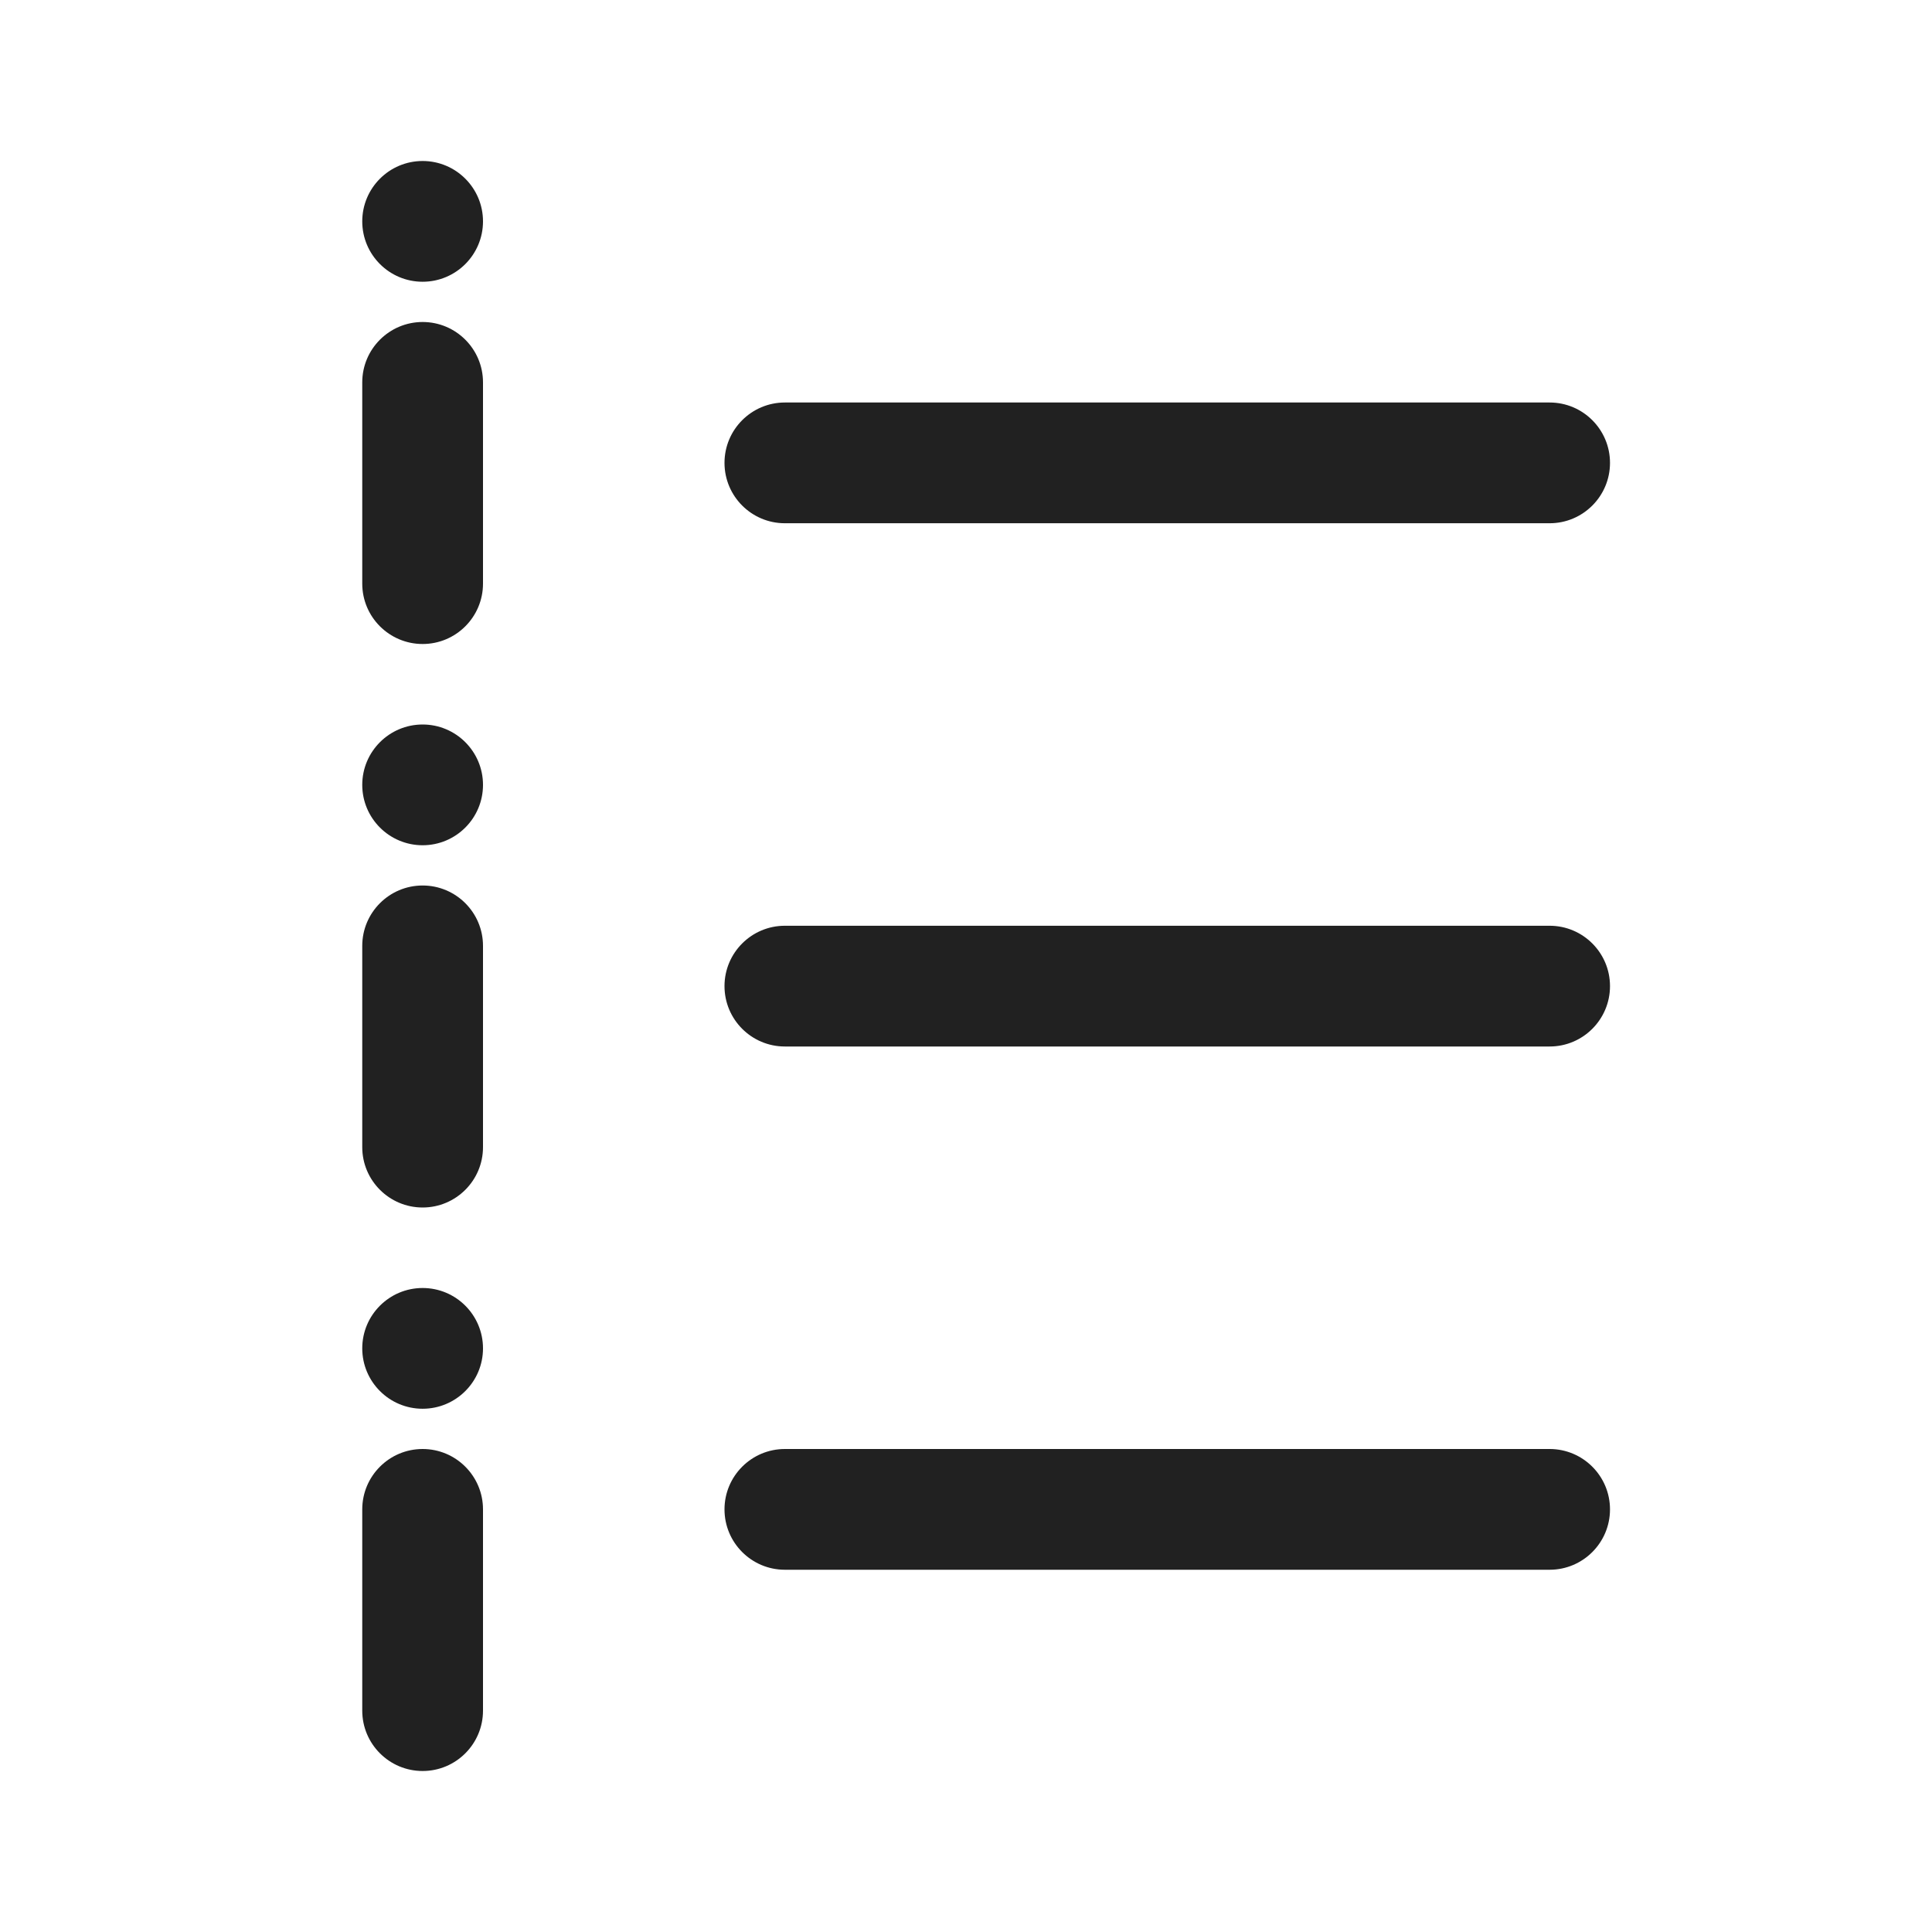 <svg width="24" height="24" viewBox="0 0 24 24" fill="none" xmlns="http://www.w3.org/2000/svg">
<path d="M5.25 3.5C5.664 3.5 6 3.164 6 2.75C6 2.336 5.664 2 5.25 2C4.836 2 4.5 2.336 4.5 2.75C4.5 3.164 4.836 3.5 5.25 3.5ZM6 4.75C6 4.336 5.664 4 5.25 4C4.836 4 4.5 4.336 4.5 4.75V7.25C4.5 7.664 4.836 8 5.25 8C5.664 8 6 7.664 6 7.25V4.75ZM5.25 11C5.664 11 6 11.336 6 11.75V14.25C6 14.664 5.664 15 5.25 15C4.836 15 4.5 14.664 4.5 14.25V11.75C4.5 11.336 4.836 11 5.25 11ZM5.25 18C5.664 18 6 18.336 6 18.75V21.25C6 21.664 5.664 22 5.25 22C4.836 22 4.5 21.664 4.5 21.25V18.75C4.5 18.336 4.836 18 5.25 18ZM9 5.75C9 5.336 9.336 5 9.75 5H19.25C19.664 5 20 5.336 20 5.75C20 6.164 19.664 6.5 19.25 6.5H9.75C9.336 6.5 9 6.164 9 5.75ZM9 12.25C9 11.836 9.336 11.5 9.75 11.5H19.25C19.664 11.5 20 11.836 20 12.25C20 12.664 19.664 13 19.25 13H9.75C9.336 13 9 12.664 9 12.25ZM9 18.75C9 18.336 9.336 18 9.75 18H19.25C19.664 18 20 18.336 20 18.75C20 19.164 19.664 19.5 19.25 19.5H9.75C9.336 19.5 9 19.164 9 18.75ZM5.25 17.5C5.664 17.5 6 17.164 6 16.75C6 16.336 5.664 16 5.25 16C4.836 16 4.5 16.336 4.5 16.75C4.5 17.164 4.836 17.5 5.25 17.5ZM6 9.75C6 10.164 5.664 10.5 5.25 10.5C4.836 10.5 4.5 10.164 4.5 9.75C4.5 9.336 4.836 9 5.25 9C5.664 9 6 9.336 6 9.75Z" fill="#212121"/>
</svg>
